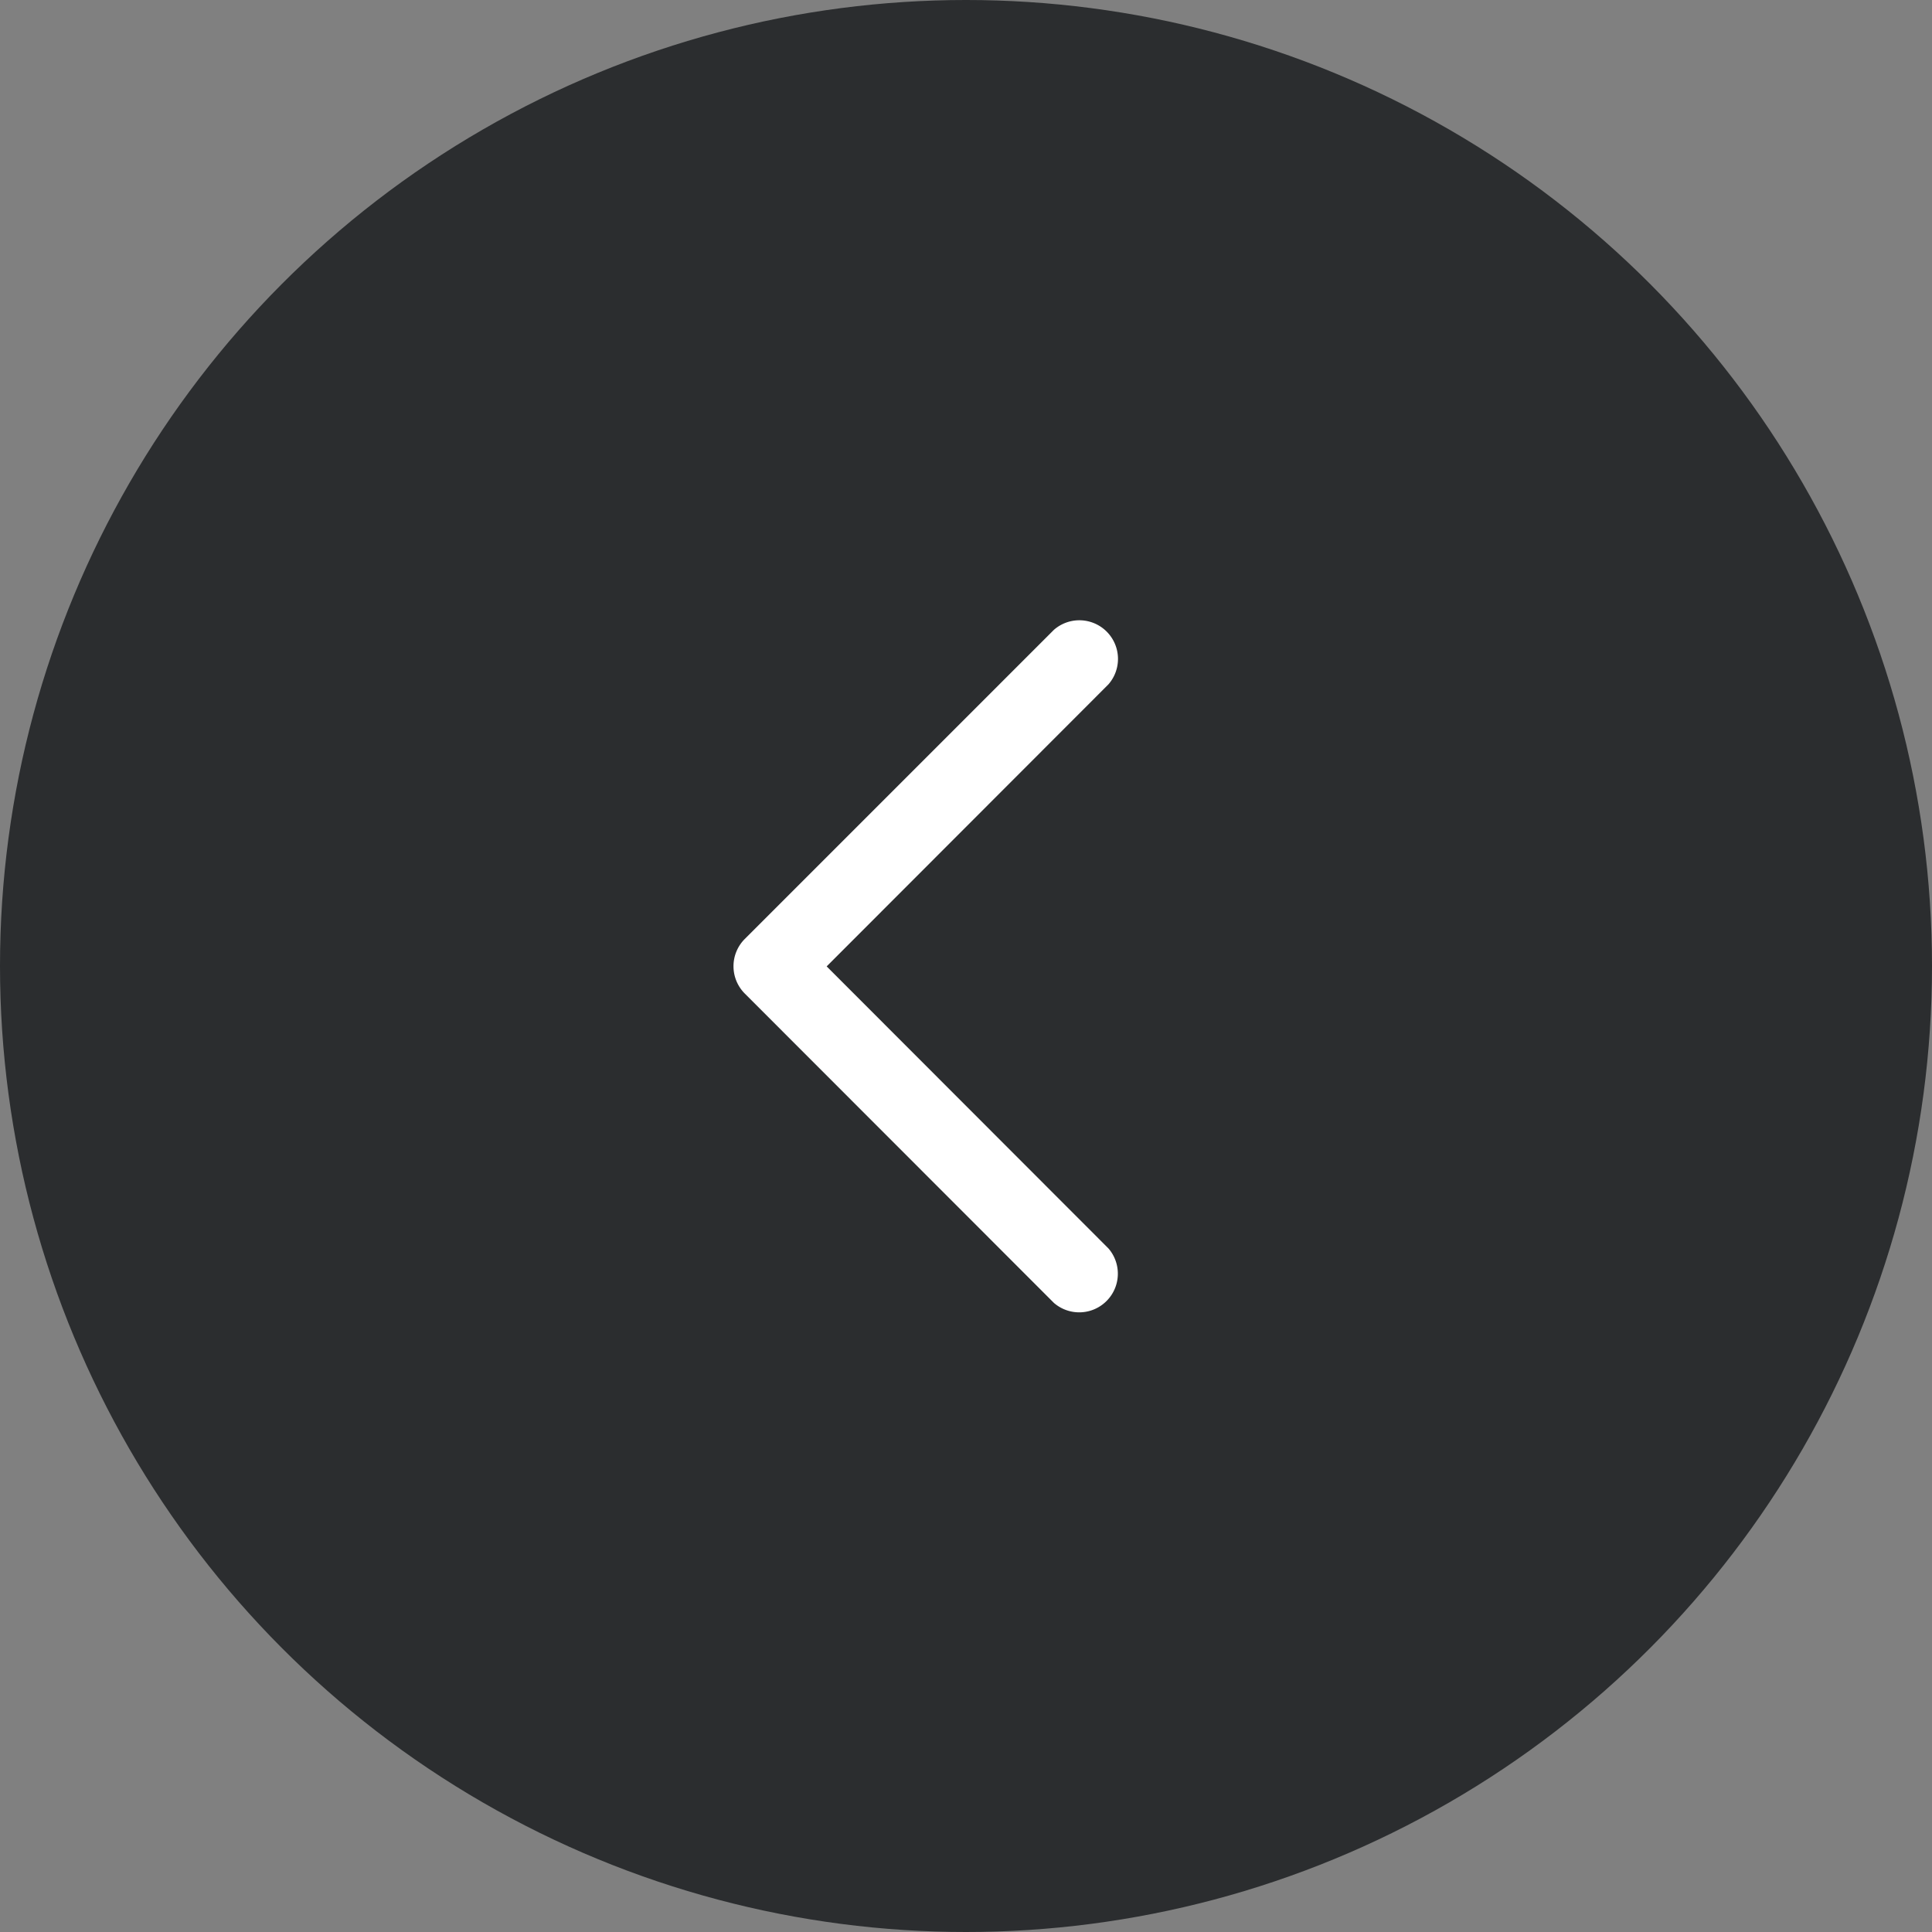 <svg id="_" data-name="#" xmlns="http://www.w3.org/2000/svg" width="50" height="50" viewBox="0 0 50 50">
  <rect x="0" y="0" width="50" height="50" fill="#808080" stroke="none"/>
<defs>
    <style>
      .cls-1 {
        fill: #2b2d2f;
      }

      .cls-2 {
        fill: #fff;
        fill-rule: evenodd;
      }
    </style>
  </defs>
  <circle id="_2" data-name="#" class="cls-1" cx="25" cy="25" r="25"/>
  <path id="_3" data-name="#" class="cls-2" d="M28.687,32.31l-7.293-7.3,7.293-7.3A1,1,0,0,0,27.275,16.3l-8,8a1,1,0,0,0,0,1.413l8,8.006A1,1,0,0,0,28.687,32.31Z"/>
</svg>
